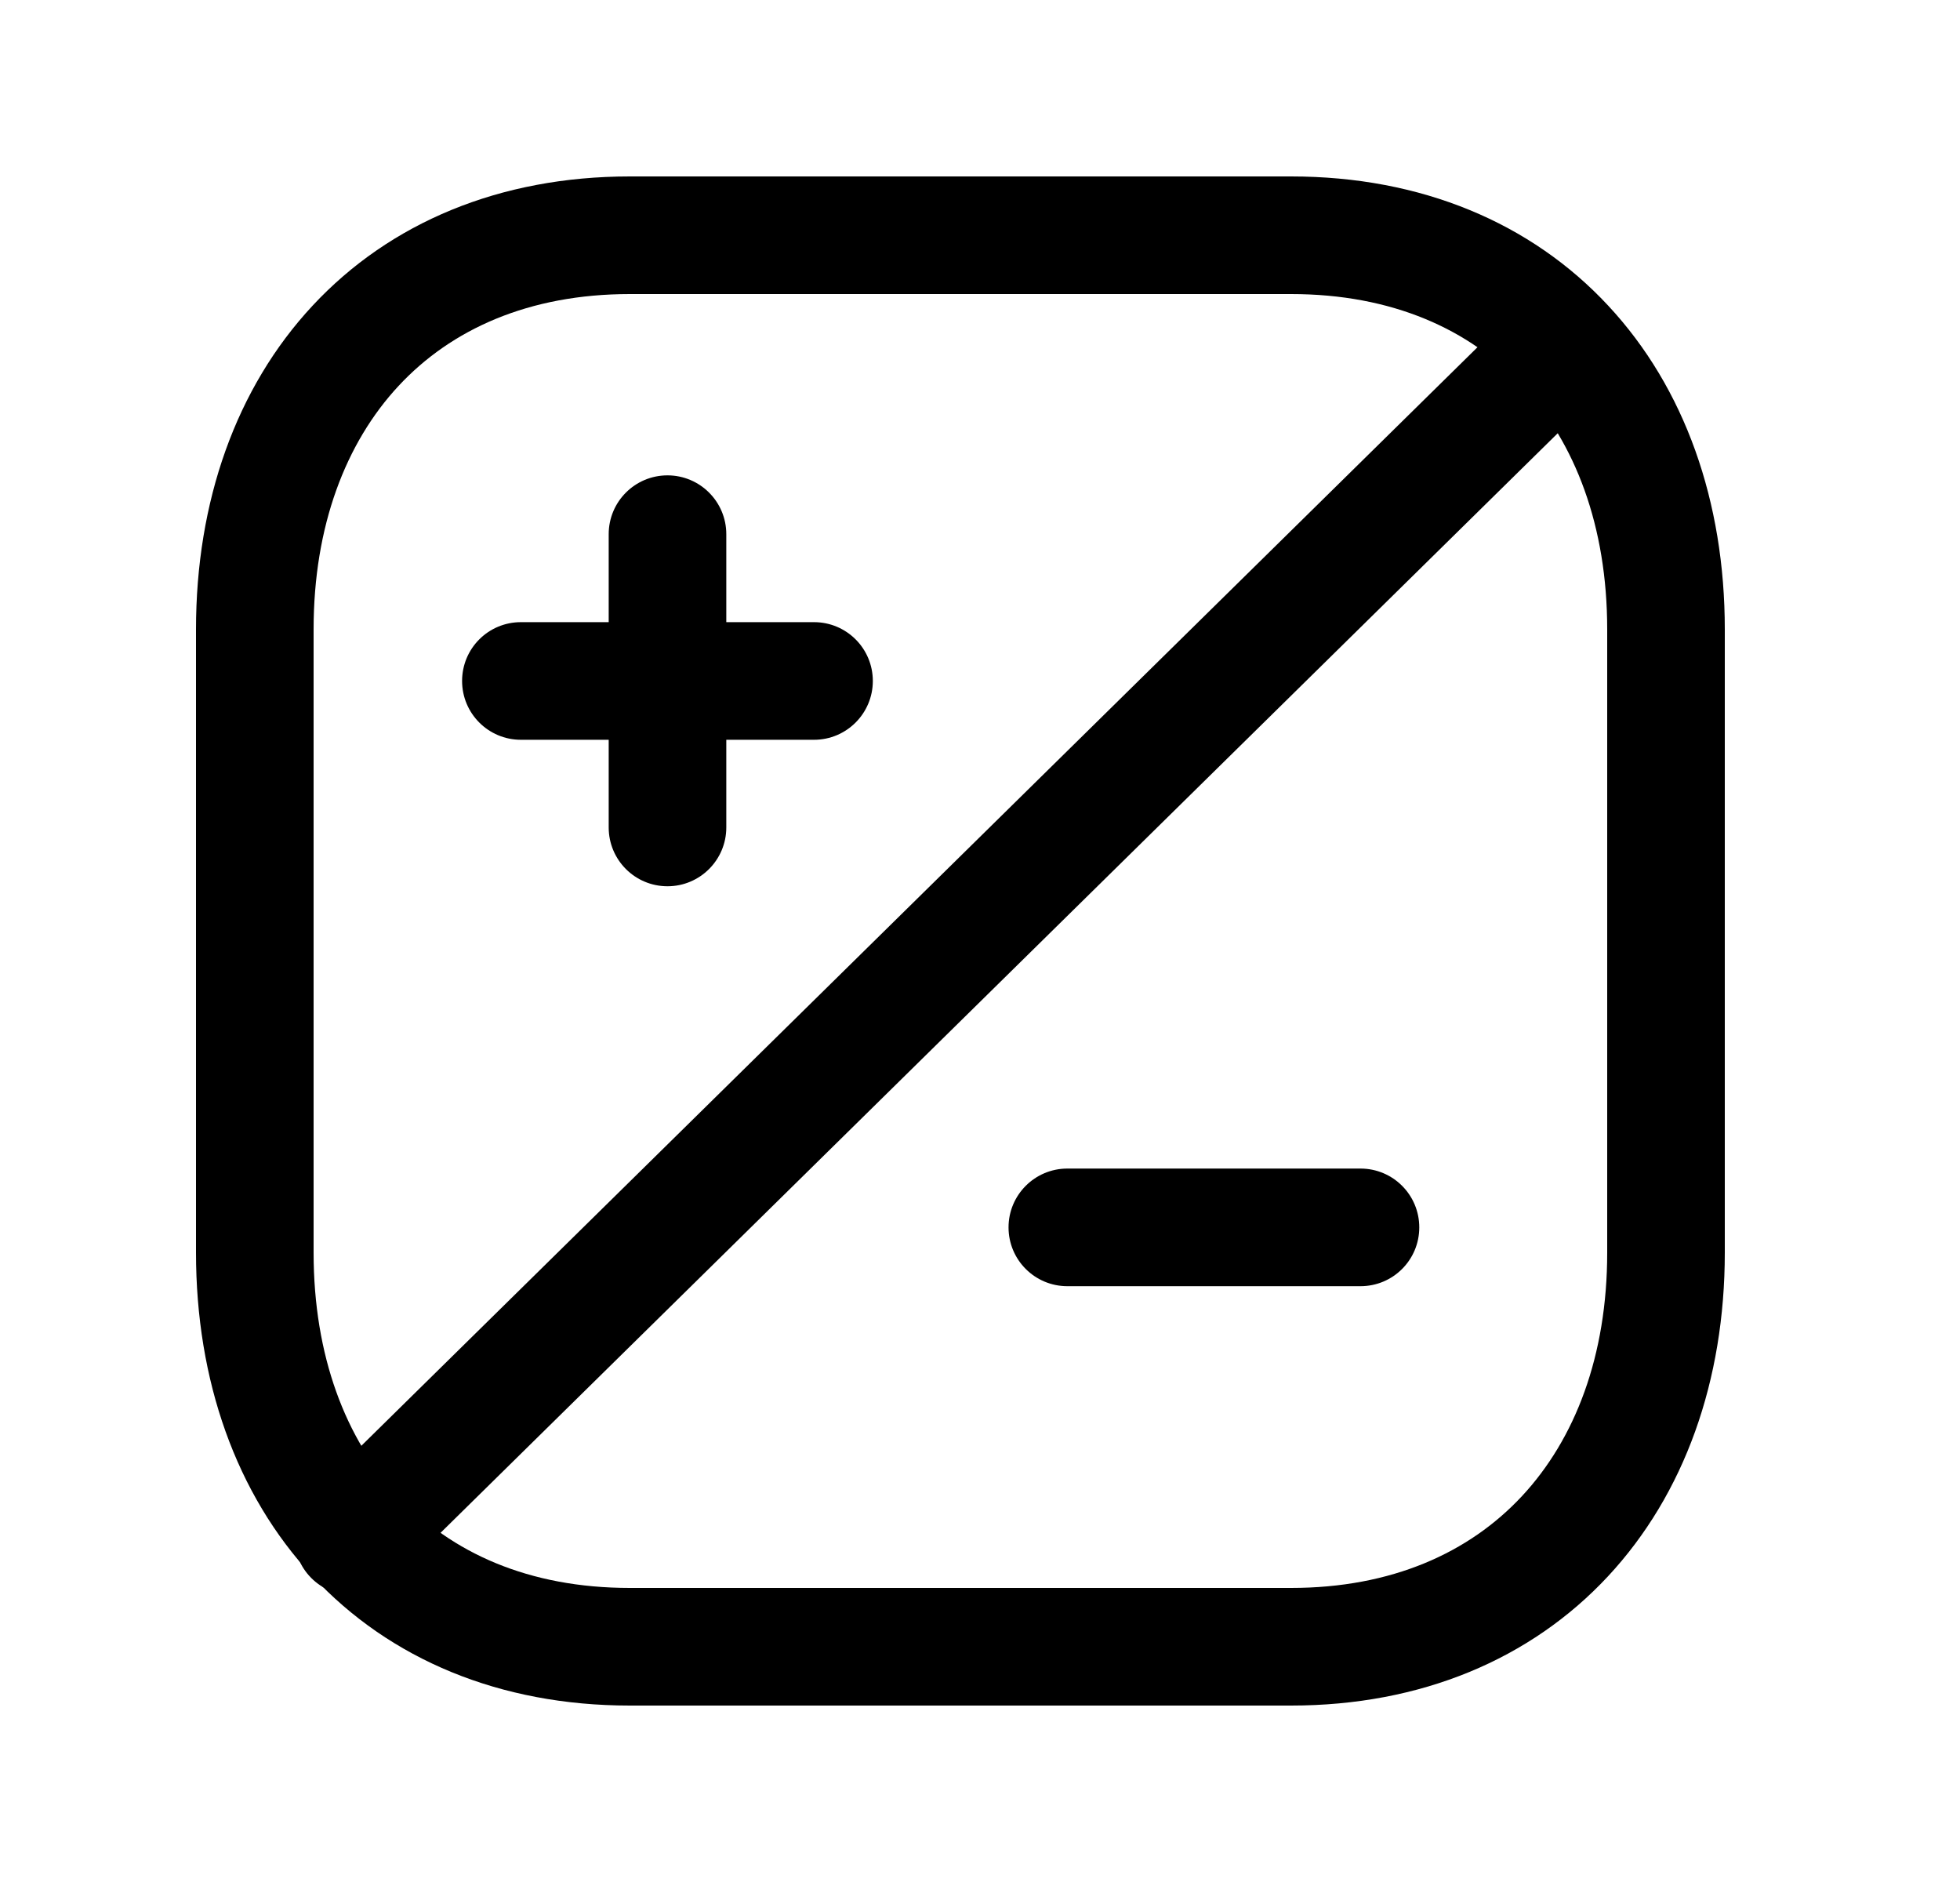 <svg width="25" height="24" viewBox="0 0 25 24" fill="none" xmlns="http://www.w3.org/2000/svg">
<path fill-rule="evenodd" clip-rule="evenodd" d="M3.987 3.898C4.971 2.841 6.374 2.25 8.033 2.25H16.468C18.127 2.25 19.53 2.841 20.513 3.898C21.492 4.949 22 6.399 22 8.026V15.974C22 17.602 21.488 19.052 20.509 20.103C19.525 21.159 18.123 21.75 16.468 21.75H8.033C6.374 21.75 4.971 21.159 3.987 20.102C3.009 19.052 2.5 17.601 2.5 15.974V8.026C2.5 6.399 3.009 4.948 3.987 3.898ZM5.085 4.92C4.409 5.646 4 6.709 4 8.026V15.974C4 17.291 4.409 18.354 5.085 19.08C5.755 19.8 6.744 20.25 8.033 20.25H16.468C17.751 20.25 18.74 19.801 19.412 19.08C20.09 18.353 20.5 17.29 20.5 15.974V8.026C20.5 6.709 20.091 5.646 19.416 4.92C18.745 4.2 17.757 3.75 16.468 3.75H8.033C6.744 3.75 5.755 4.2 5.085 4.92Z" fill="black"/>
<path fill-rule="evenodd" clip-rule="evenodd" d="M8.514 6.062C8.928 6.062 9.264 6.398 9.264 6.812V10.552C9.264 10.966 8.928 11.302 8.514 11.302C8.099 11.302 7.764 10.966 7.764 10.552V6.812C7.764 6.398 8.099 6.062 8.514 6.062Z" fill="black"/>
<path fill-rule="evenodd" clip-rule="evenodd" d="M5.894 8.684C5.894 8.269 6.229 7.934 6.644 7.934H10.383C10.797 7.934 11.133 8.269 11.133 8.684C11.133 9.098 10.797 9.434 10.383 9.434H6.644C6.229 9.434 5.894 9.098 5.894 8.684Z" fill="black"/>
<path fill-rule="evenodd" clip-rule="evenodd" d="M12.864 15.652C12.864 15.238 13.2 14.902 13.614 14.902H17.353C17.768 14.902 18.103 15.238 18.103 15.652C18.103 16.067 17.768 16.402 17.353 16.402H13.614C13.2 16.402 12.864 16.067 12.864 15.652Z" fill="black"/>
<path fill-rule="evenodd" clip-rule="evenodd" d="M20.257 4.091C20.547 4.386 20.544 4.861 20.248 5.152L5.028 20.129C4.733 20.419 4.258 20.415 3.967 20.12C3.677 19.825 3.681 19.35 3.976 19.06L19.196 4.083C19.491 3.792 19.966 3.796 20.257 4.091Z" fill="black"/>
</svg>
